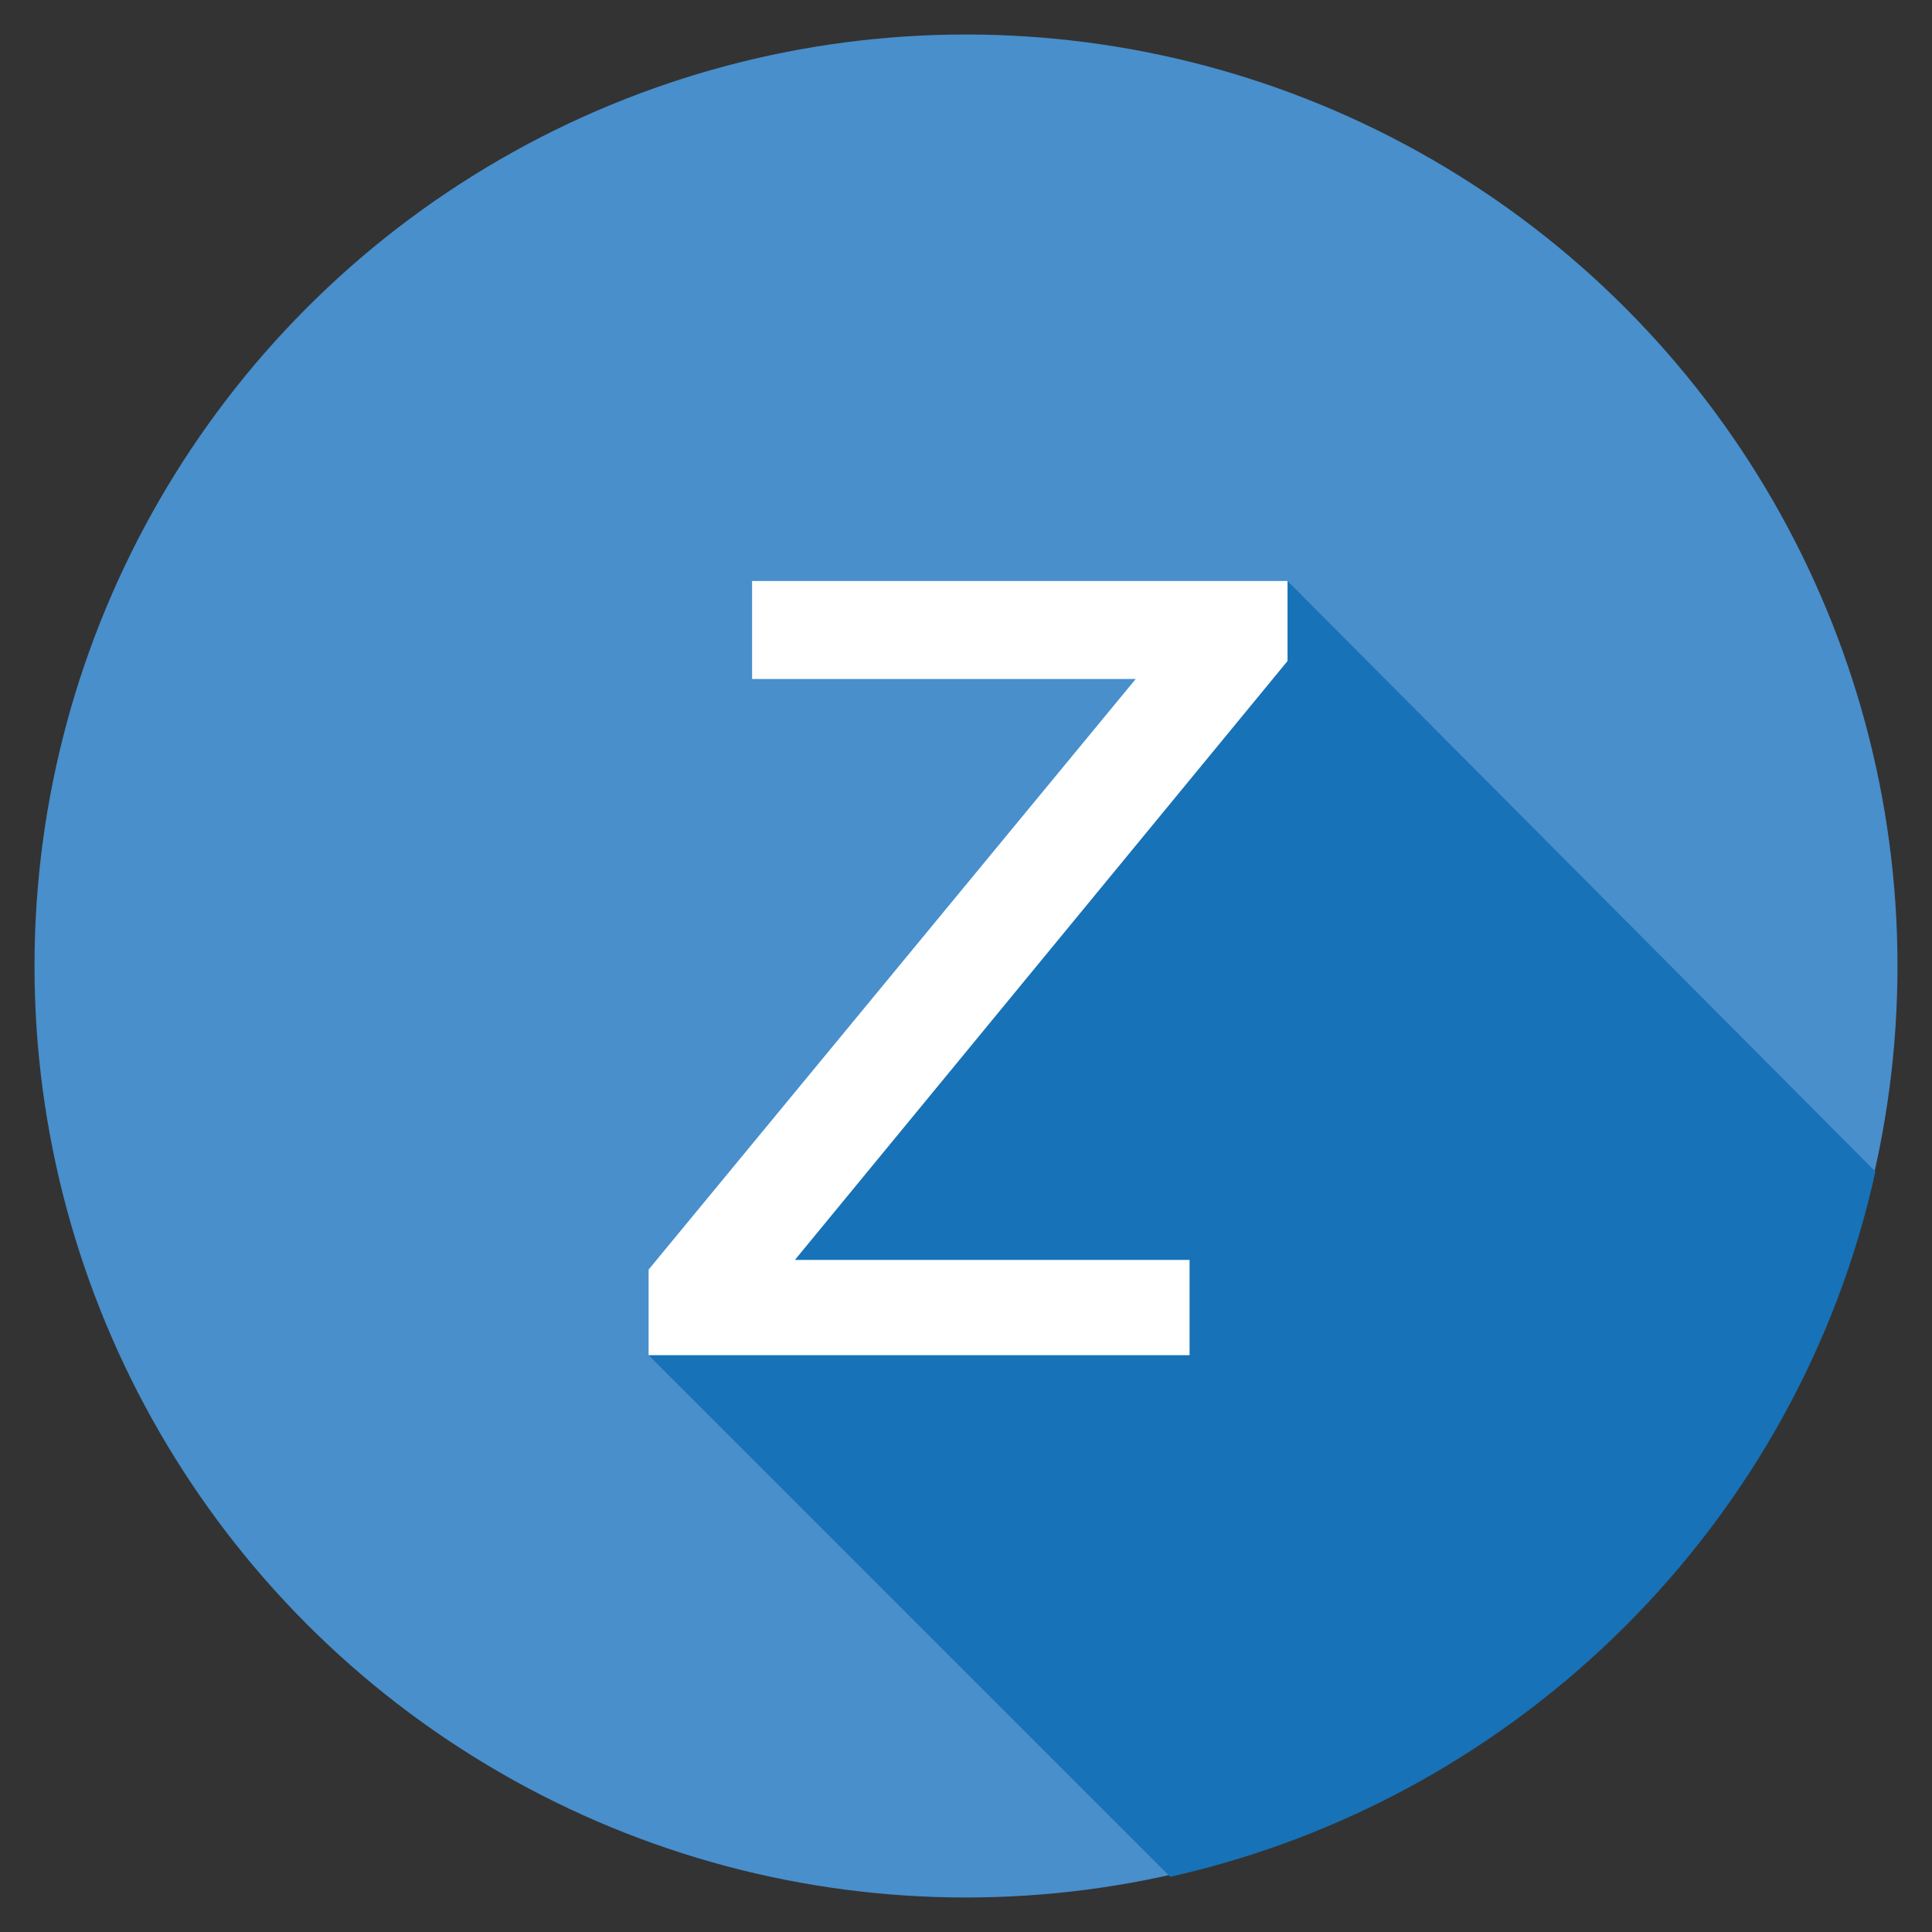 <?xml version="1.0" encoding="utf-8"?>
<!-- Generator: Adobe Illustrator 21.1.0, SVG Export Plug-In . SVG Version: 6.00 Build 0)  -->
<svg version="1.1" id="Layer_1" xmlns="http://www.w3.org/2000/svg" xmlns:xlink="http://www.w3.org/1999/xlink" x="0px" y="0px"
	 viewBox="0 0 140 140" style="enable-background:new 0 0 140 140;" xml:space="preserve">
<rect x="0" y="0" width="140" height="140" fill="#333333" stroke="none"/>
<style type="text/css">
	.st0{fill:#488FCC;}
	.st1{fill:#1772B7;}
	.st2{fill:#FFFFFF;}
</style>
<g>
	<circle class="st0" cx="70" cy="70" r="67.5"/>
	<g>
		<path class="st1" d="M47,98.2L84.8,136c25.4-5.7,45.5-25.7,51.1-51.1L93.3,42.1L47,98.2z"/>
	</g>
	<polyline class="st2" points="54.5,49.2 54.5,42.1 93.3,42.1 93.3,47.9 57.6,91.3 86.2,91.3 86.2,98.2 47,98.2 47,92 82.3,49.2 	
		"/>
</g>
</svg>
